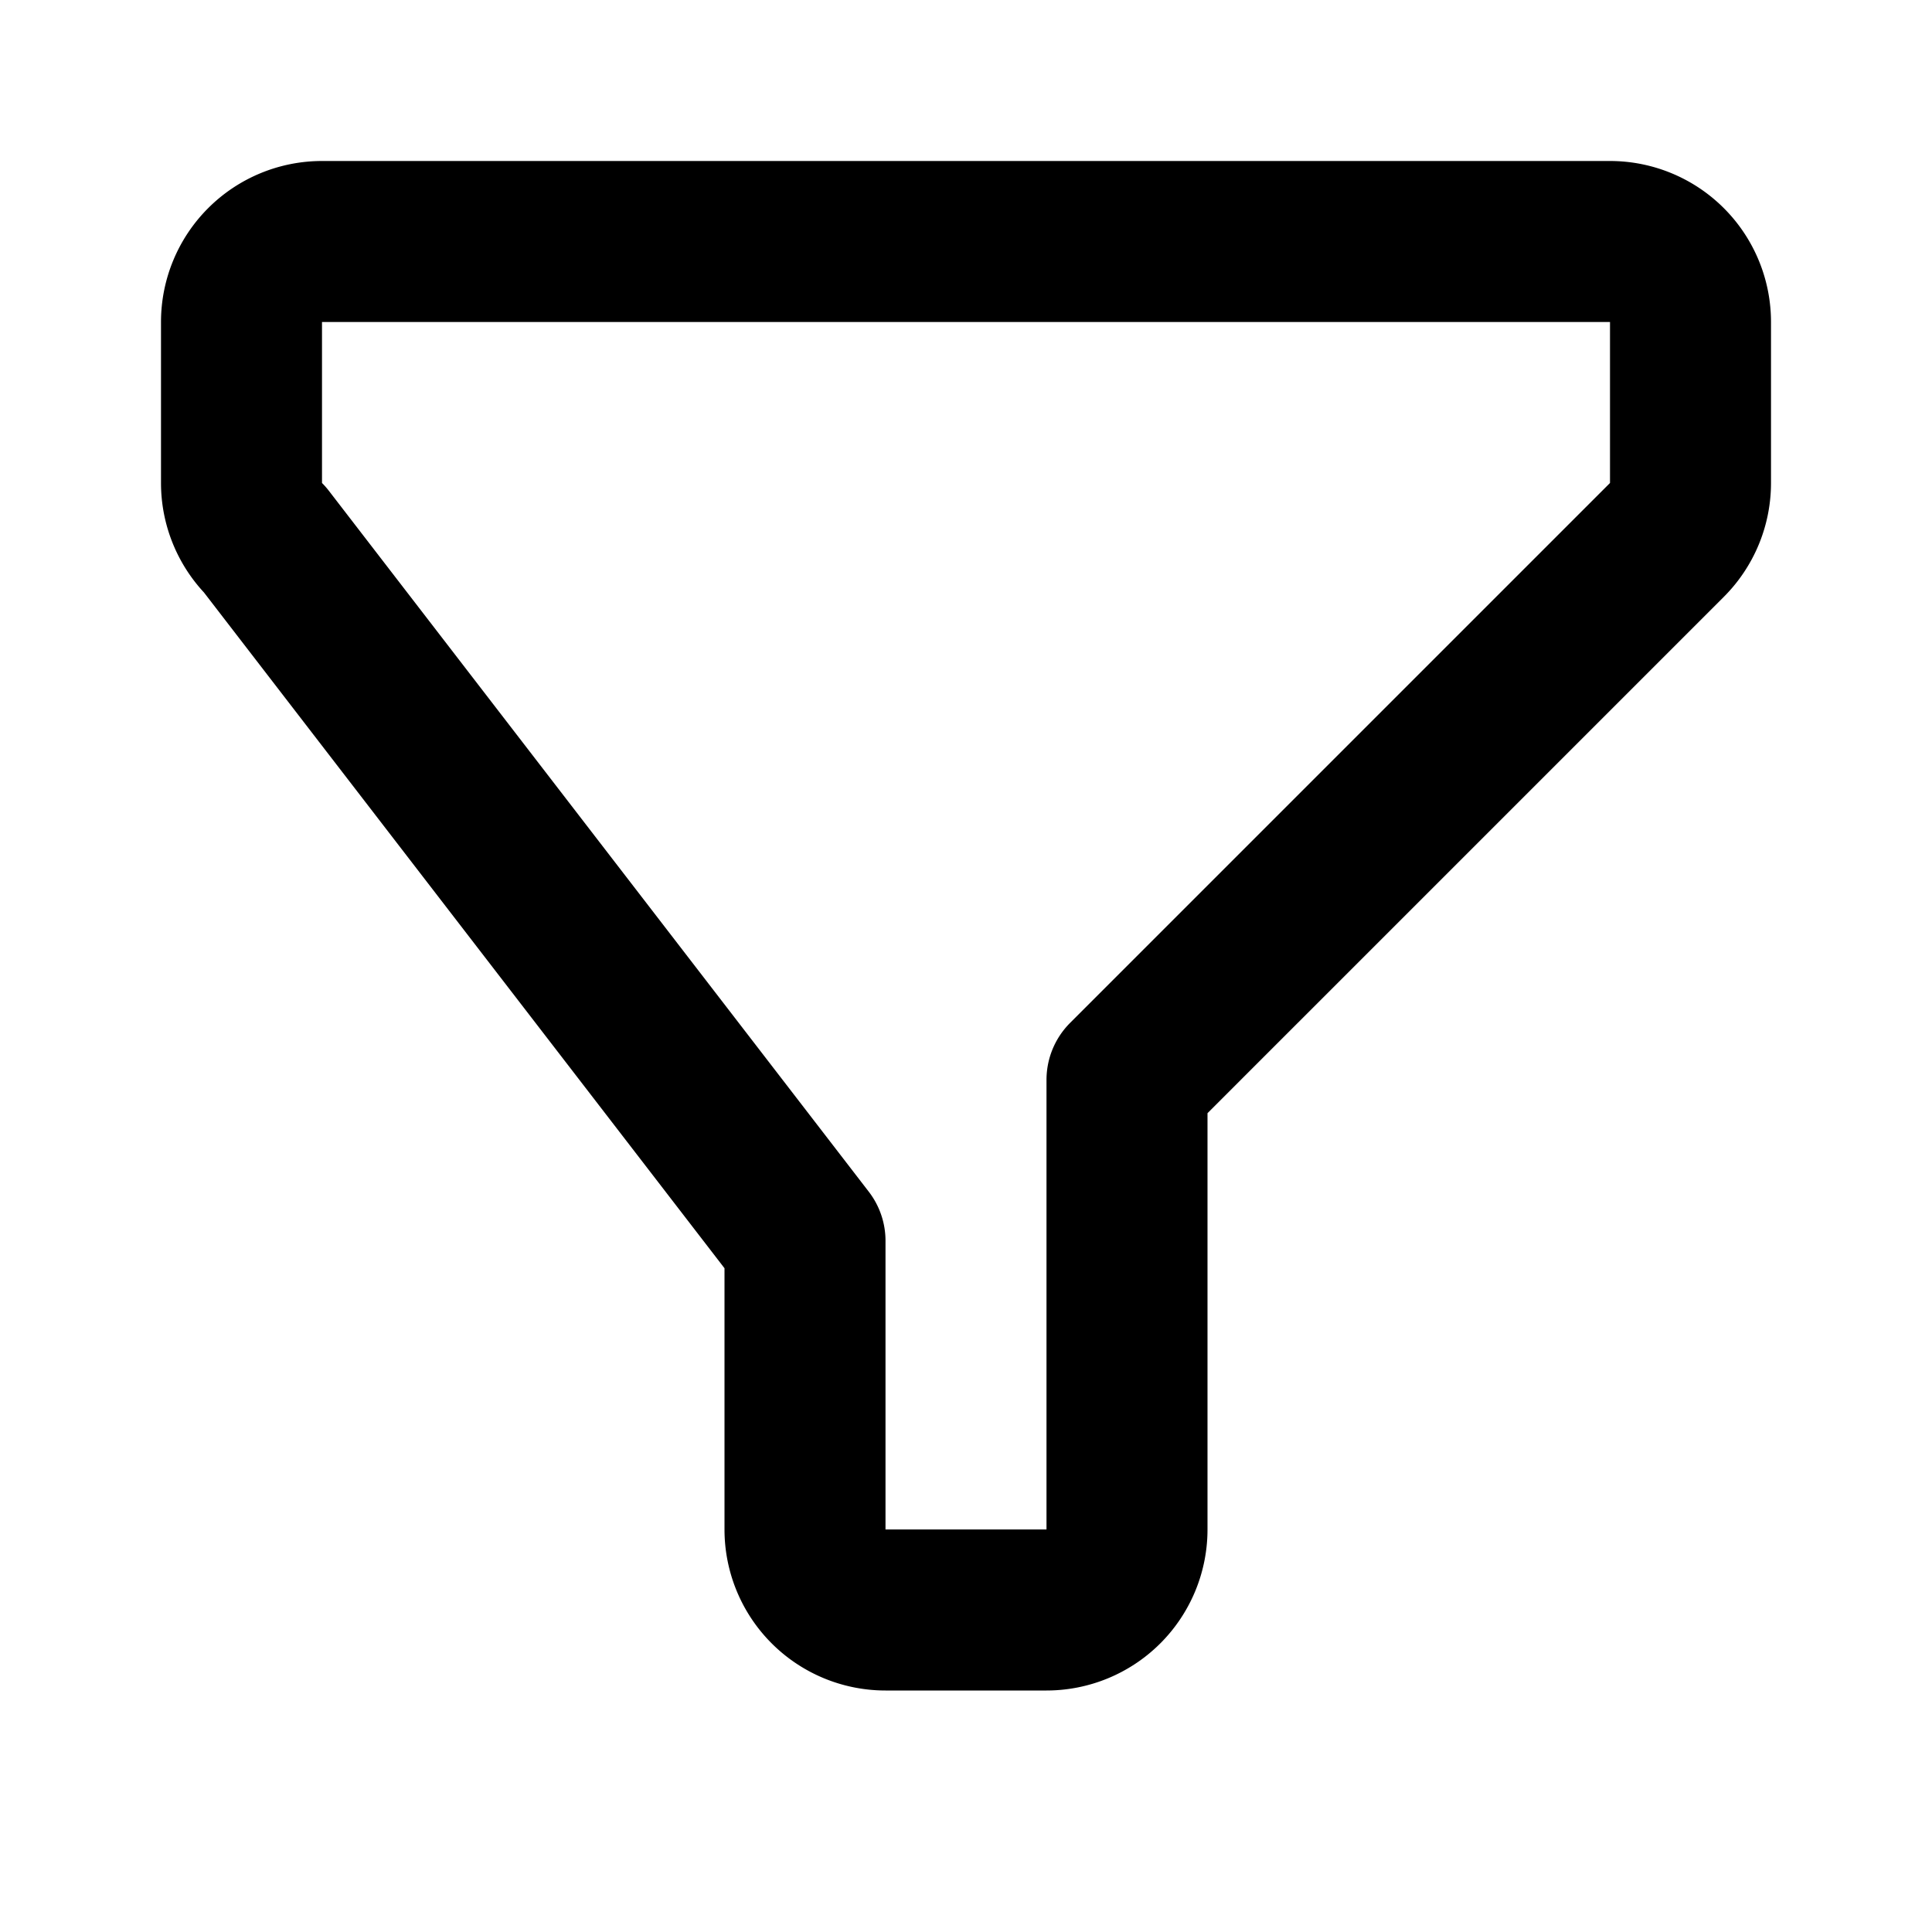 <svg class="w-4 h-4 text-gray-700" xmlns="http://www.w3.org/2000/svg" fill="none" viewBox="0 0 24 24" stroke="currentColor">
    <!-- The funnel icon path -->
    <path stroke-linecap="round" stroke-linejoin="round" stroke-width="2" d="M3 4a1 1 0 011-1h16a1 1 0 011 1v2a1 1 0 01-.293.707L14 13.414V19a1 1 0 01-1 1h-2a1 1 0 01-1-1v-3.586L3.293 6.707A1 1 0 013 6V4z"/>
</svg>
